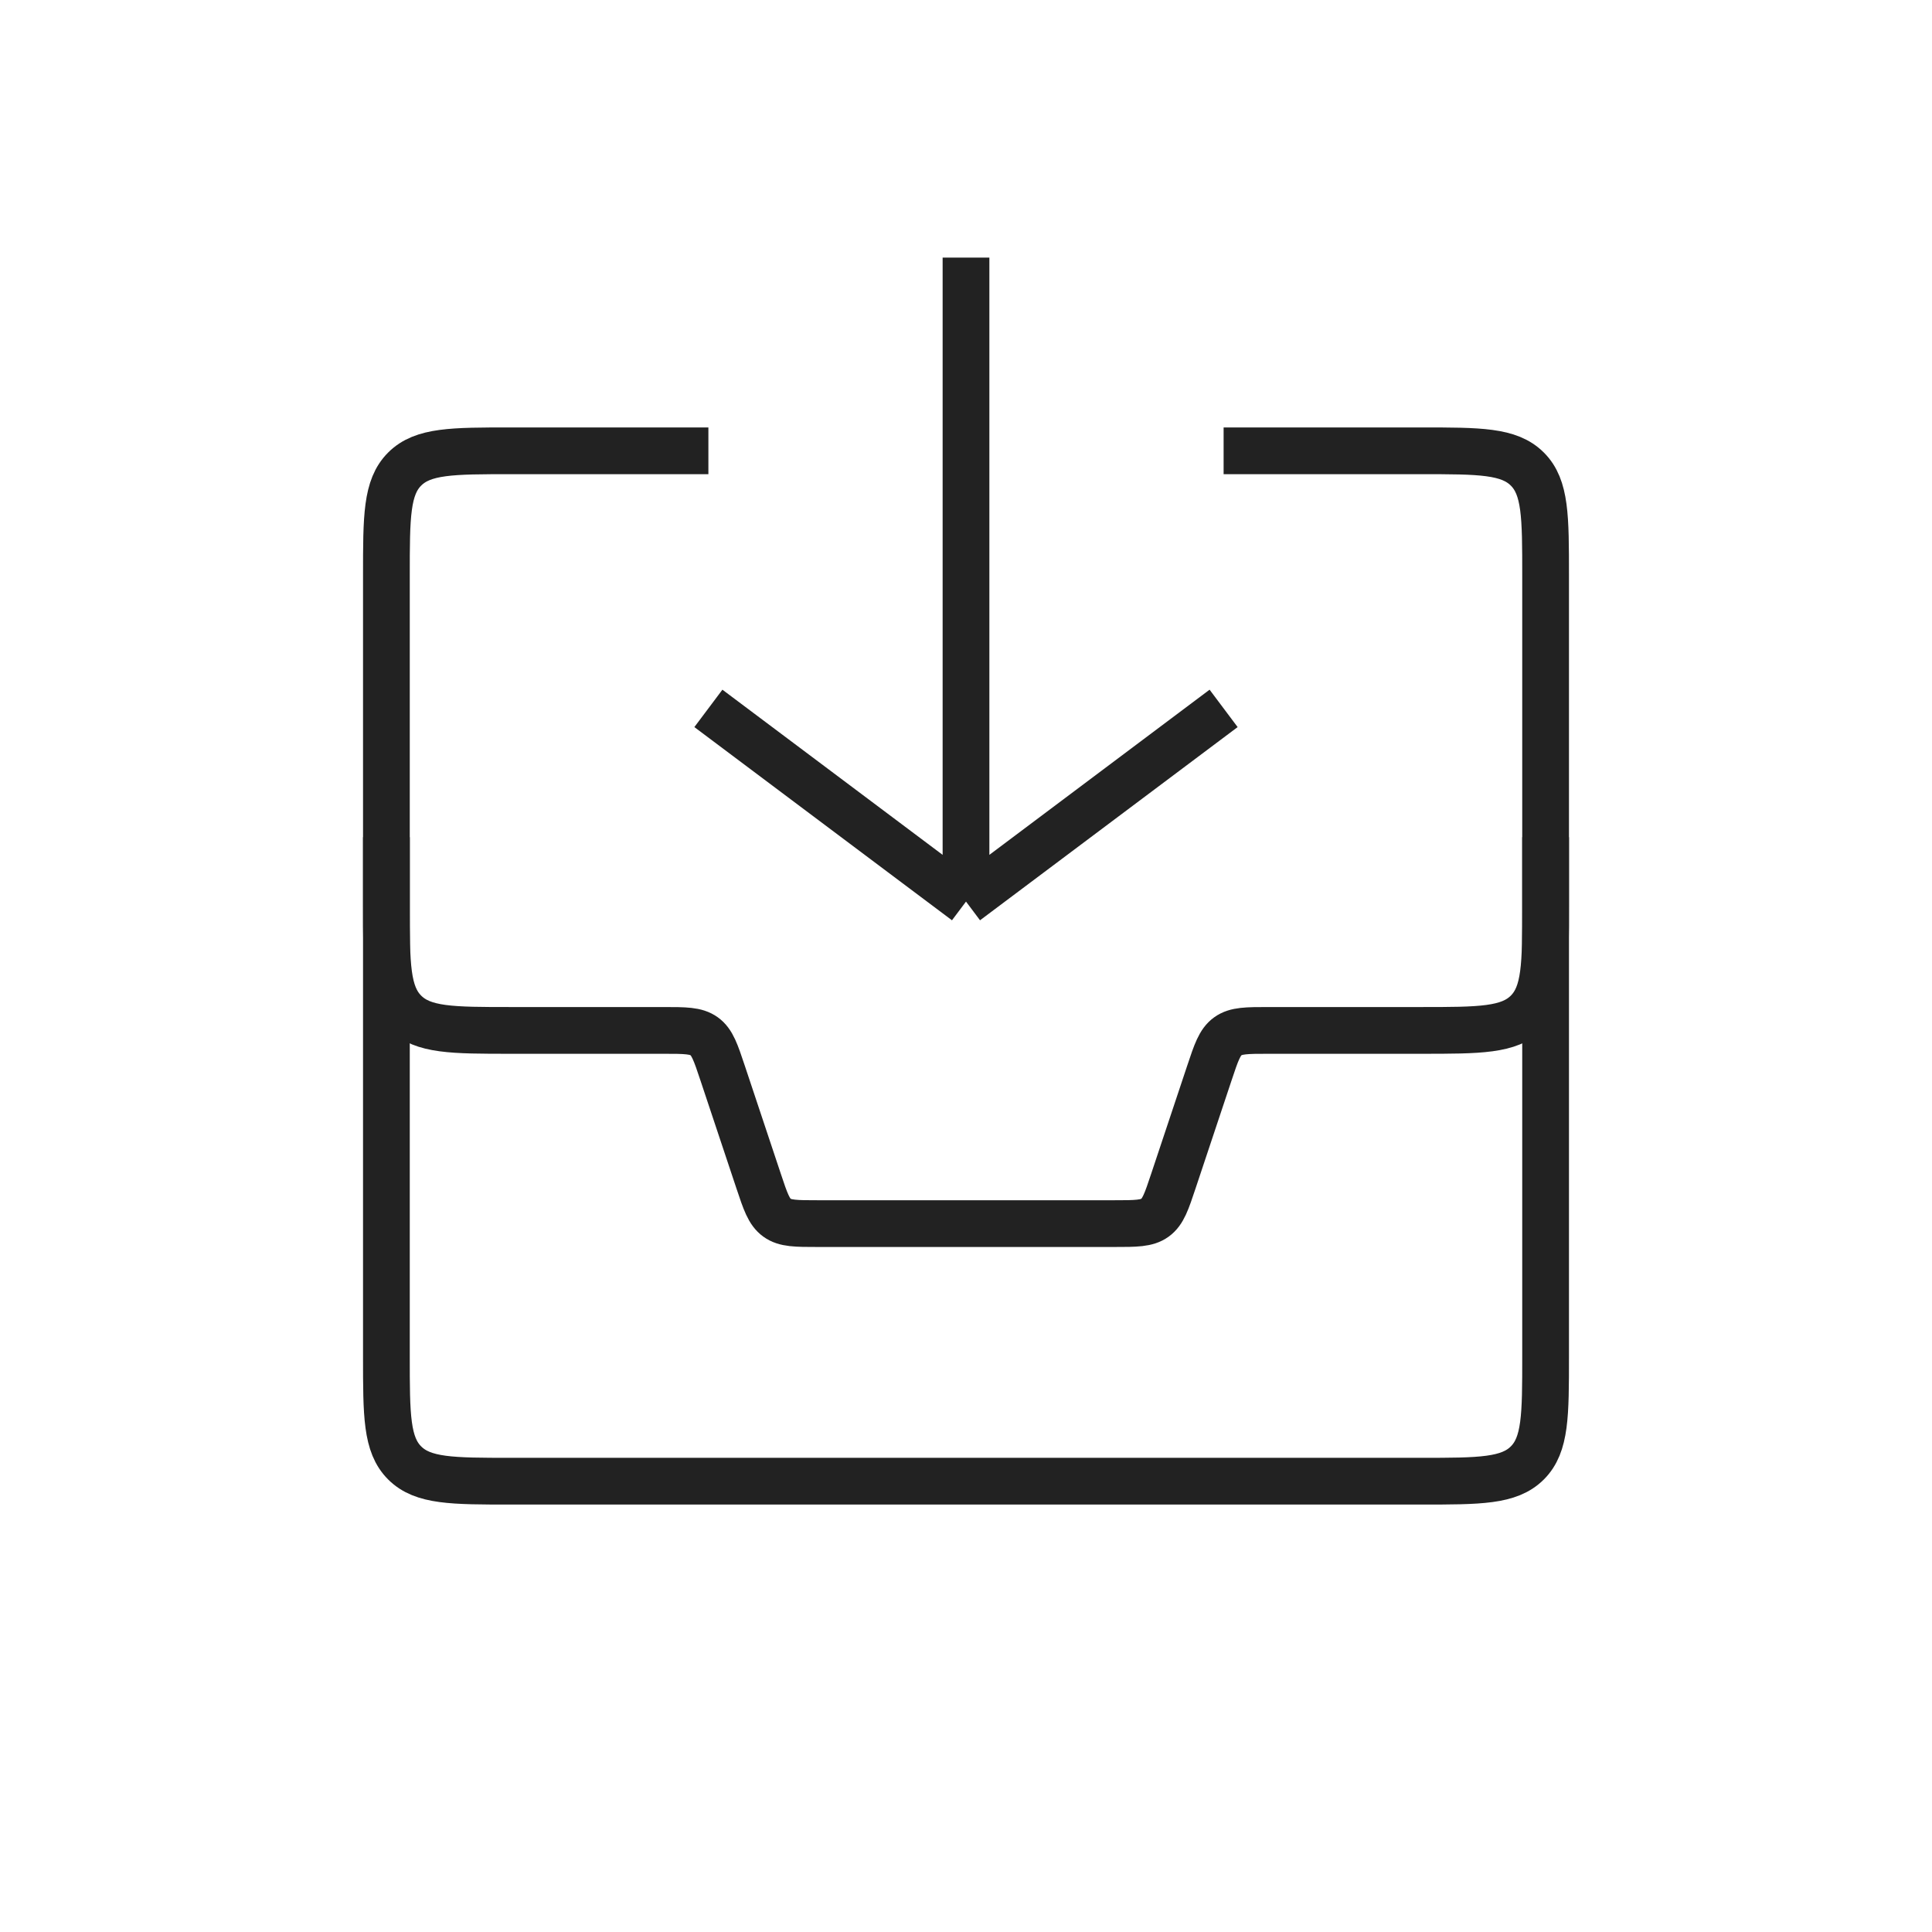 <svg width="62" height="62" viewBox="0 0 62 62" fill="none" xmlns="http://www.w3.org/2000/svg">
<path d="M12.4 26.867V29.067C12.4 30.952 12.4 31.895 12.986 32.481C13.572 33.067 14.514 33.067 16.4 33.067H21.292C21.988 33.067 22.335 33.067 22.597 33.255C22.859 33.444 22.969 33.774 23.189 34.434L24.344 37.899C24.564 38.559 24.674 38.889 24.936 39.078C25.198 39.267 25.546 39.267 26.241 39.267H35.758C36.454 39.267 36.802 39.267 37.064 39.078C37.326 38.889 37.436 38.559 37.656 37.899L38.811 34.434C39.031 33.774 39.141 33.444 39.403 33.255C39.665 33.067 40.013 33.067 40.708 33.067H45.6C47.486 33.067 48.428 33.067 49.014 32.481C49.6 31.895 49.6 30.952 49.6 29.067V26.867" stroke="#222222" stroke-width="1.5"/>
<path d="M22.733 22.733L31 28.933M31 28.933L39.267 22.733M31 28.933L31 8.267" stroke="#222222" stroke-width="1.5"/>
<path d="M39.267 14.467H45.6C47.486 14.467 48.428 14.467 49.014 15.053C49.6 15.638 49.6 16.581 49.6 18.467V43.533C49.6 45.419 49.6 46.362 49.014 46.947C48.428 47.533 47.486 47.533 45.6 47.533H16.4C14.514 47.533 13.572 47.533 12.986 46.947C12.4 46.362 12.4 45.419 12.4 43.533V18.467C12.4 16.581 12.4 15.638 12.986 15.053C13.572 14.467 14.514 14.467 16.4 14.467H22.733" stroke="#222222" stroke-width="1.5"/>
</svg>
